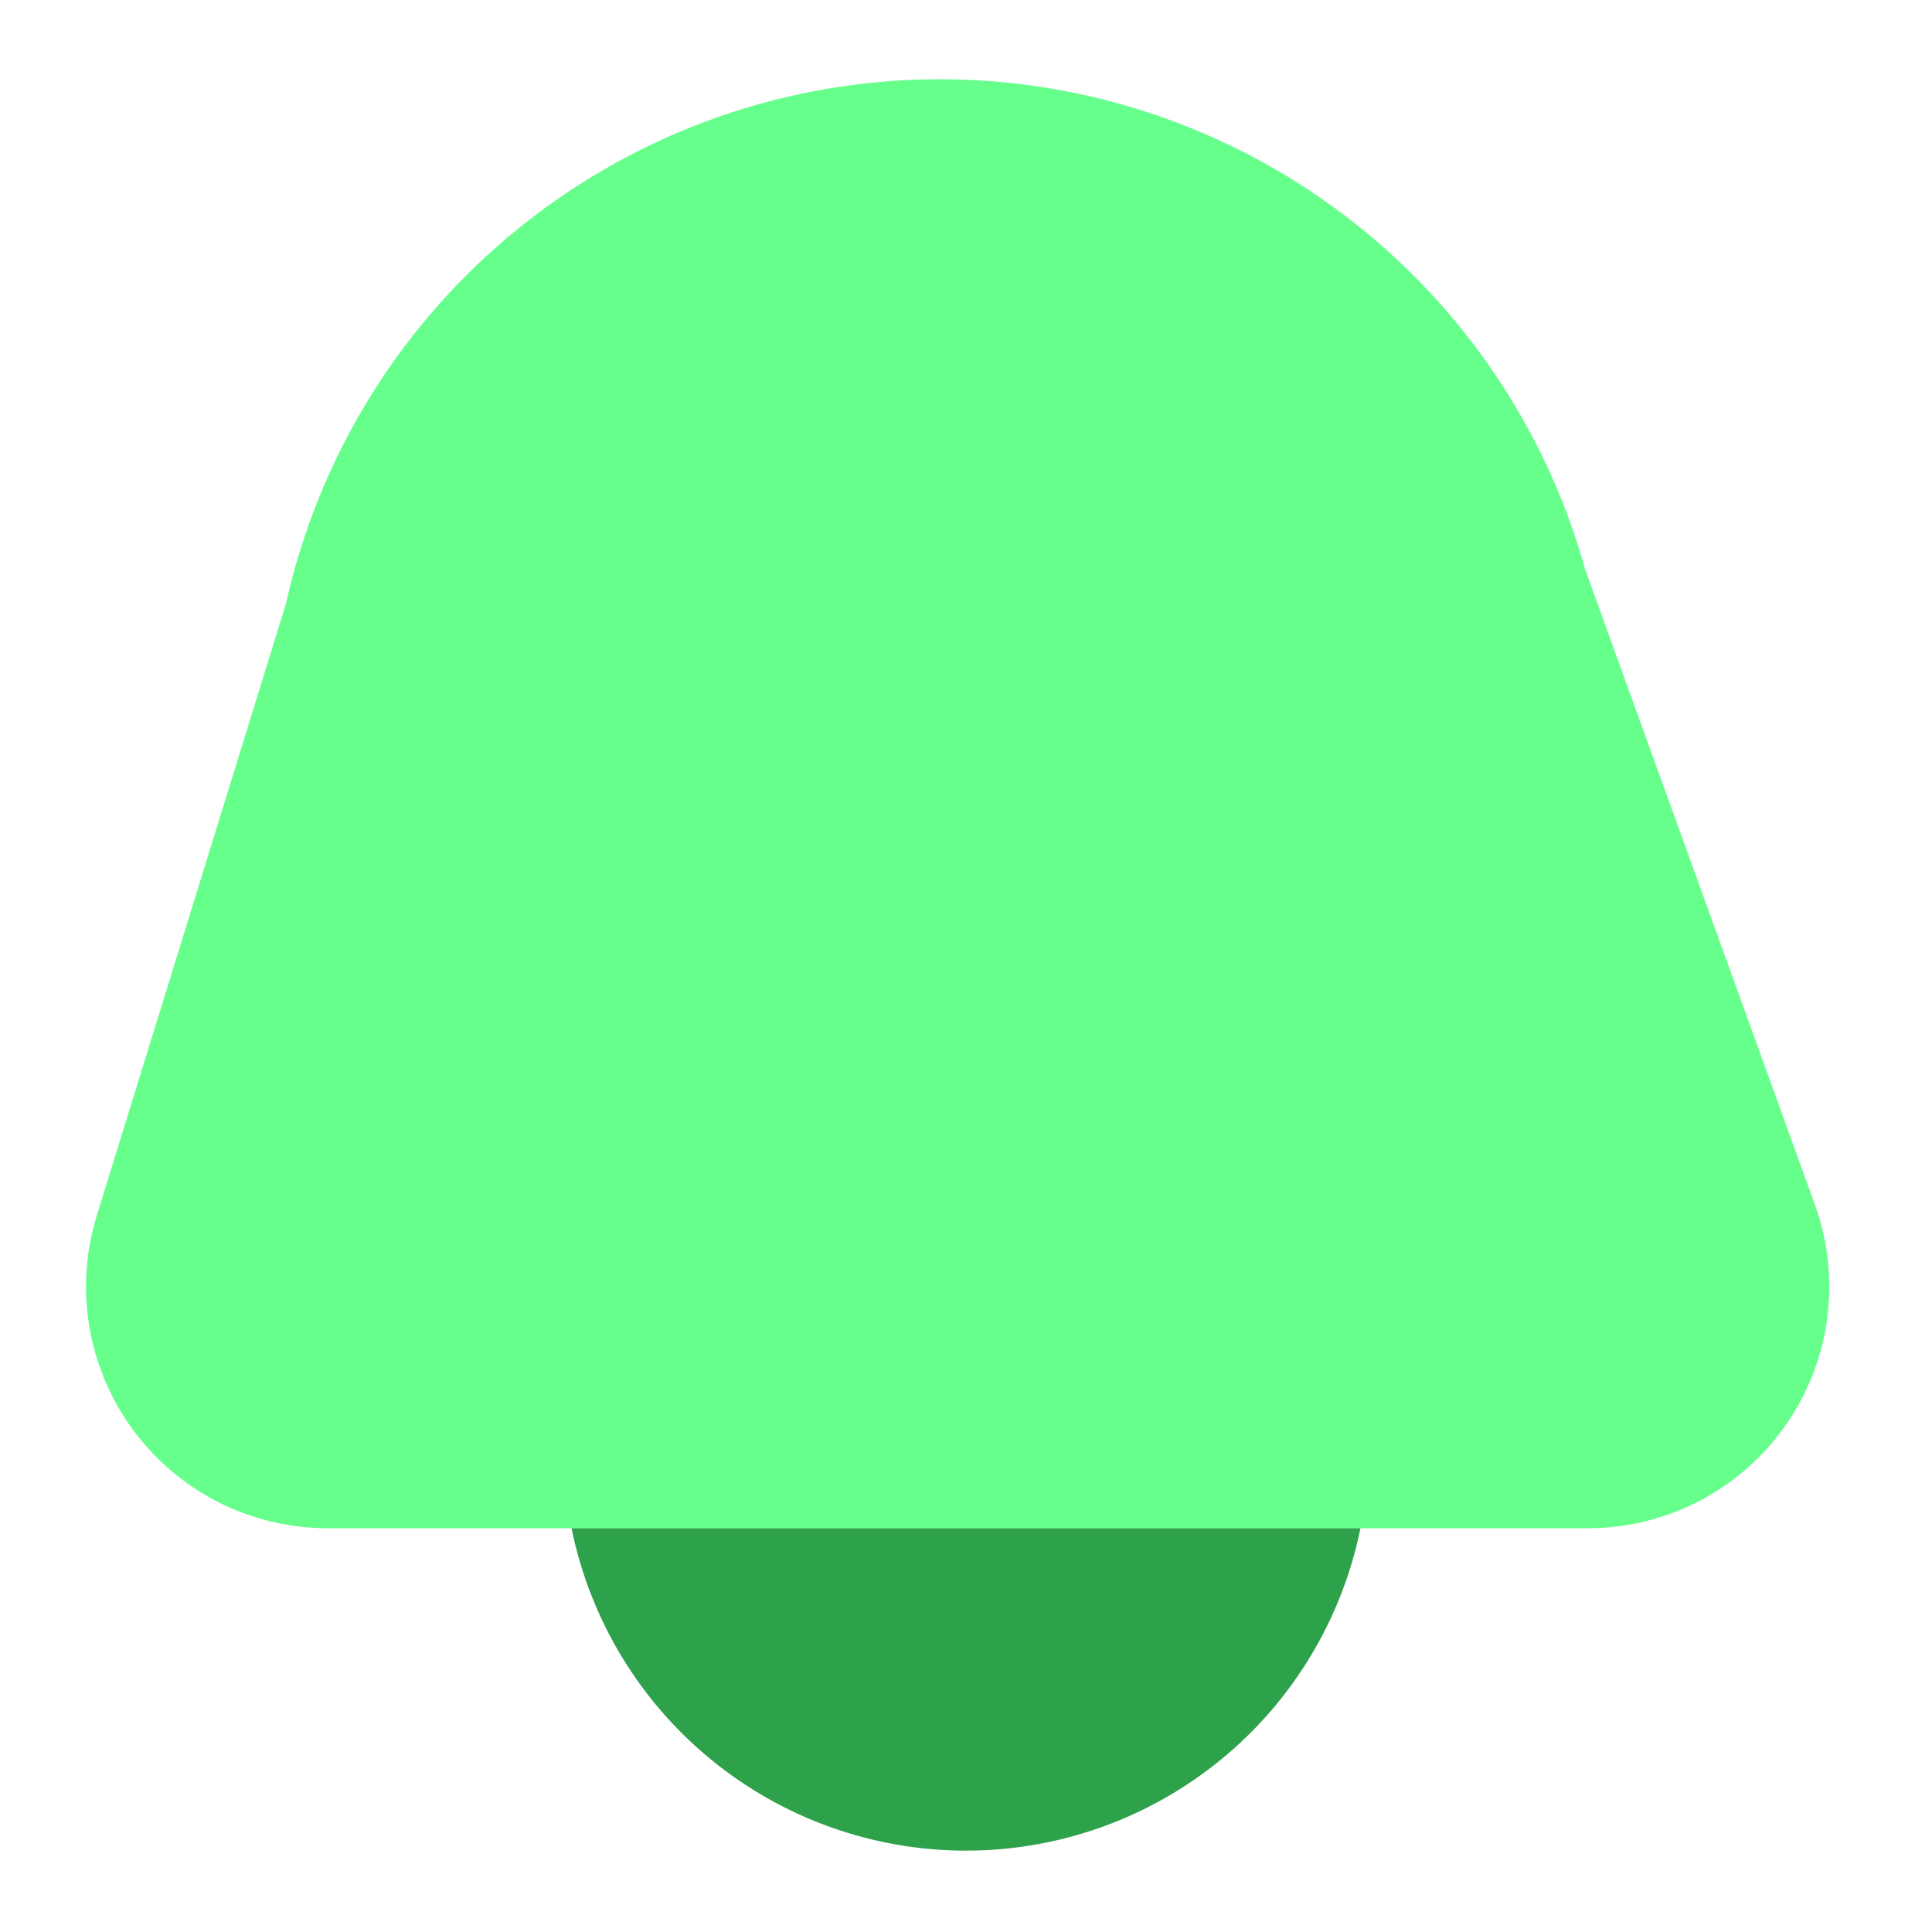 <svg width="512" height="512" viewBox="0 0 512 512" fill="none" xmlns="http://www.w3.org/2000/svg">
<path d="M86.784 405H420.779C431.058 405 441.186 402.525 450.306 397.783C459.426 393.041 467.269 386.171 473.173 377.757C479.076 369.342 482.866 359.629 484.222 349.44C485.577 339.25 484.458 328.884 480.96 319.219L420.117 151.005C409.726 113.623 387.377 80.673 356.487 57.196C325.596 33.718 287.866 21.005 249.067 21C208.677 20.999 169.494 34.773 137.989 60.045C106.483 85.318 84.537 120.58 75.776 160.008L25.643 322.141C22.691 331.714 22.027 341.845 23.705 351.721C25.383 361.596 29.356 370.94 35.303 379C41.251 387.06 49.008 393.612 57.949 398.128C66.89 402.643 76.767 404.997 86.784 405Z" fill="#66FF8C"/>
<path d="M151.467 405C156.363 429.113 169.445 450.791 188.496 466.363C207.547 481.934 231.395 490.44 256 490.44C280.605 490.44 304.453 481.934 323.504 466.363C342.555 450.791 355.637 429.113 360.533 405H151.467Z" fill="#2EA14B"/>
</svg>
